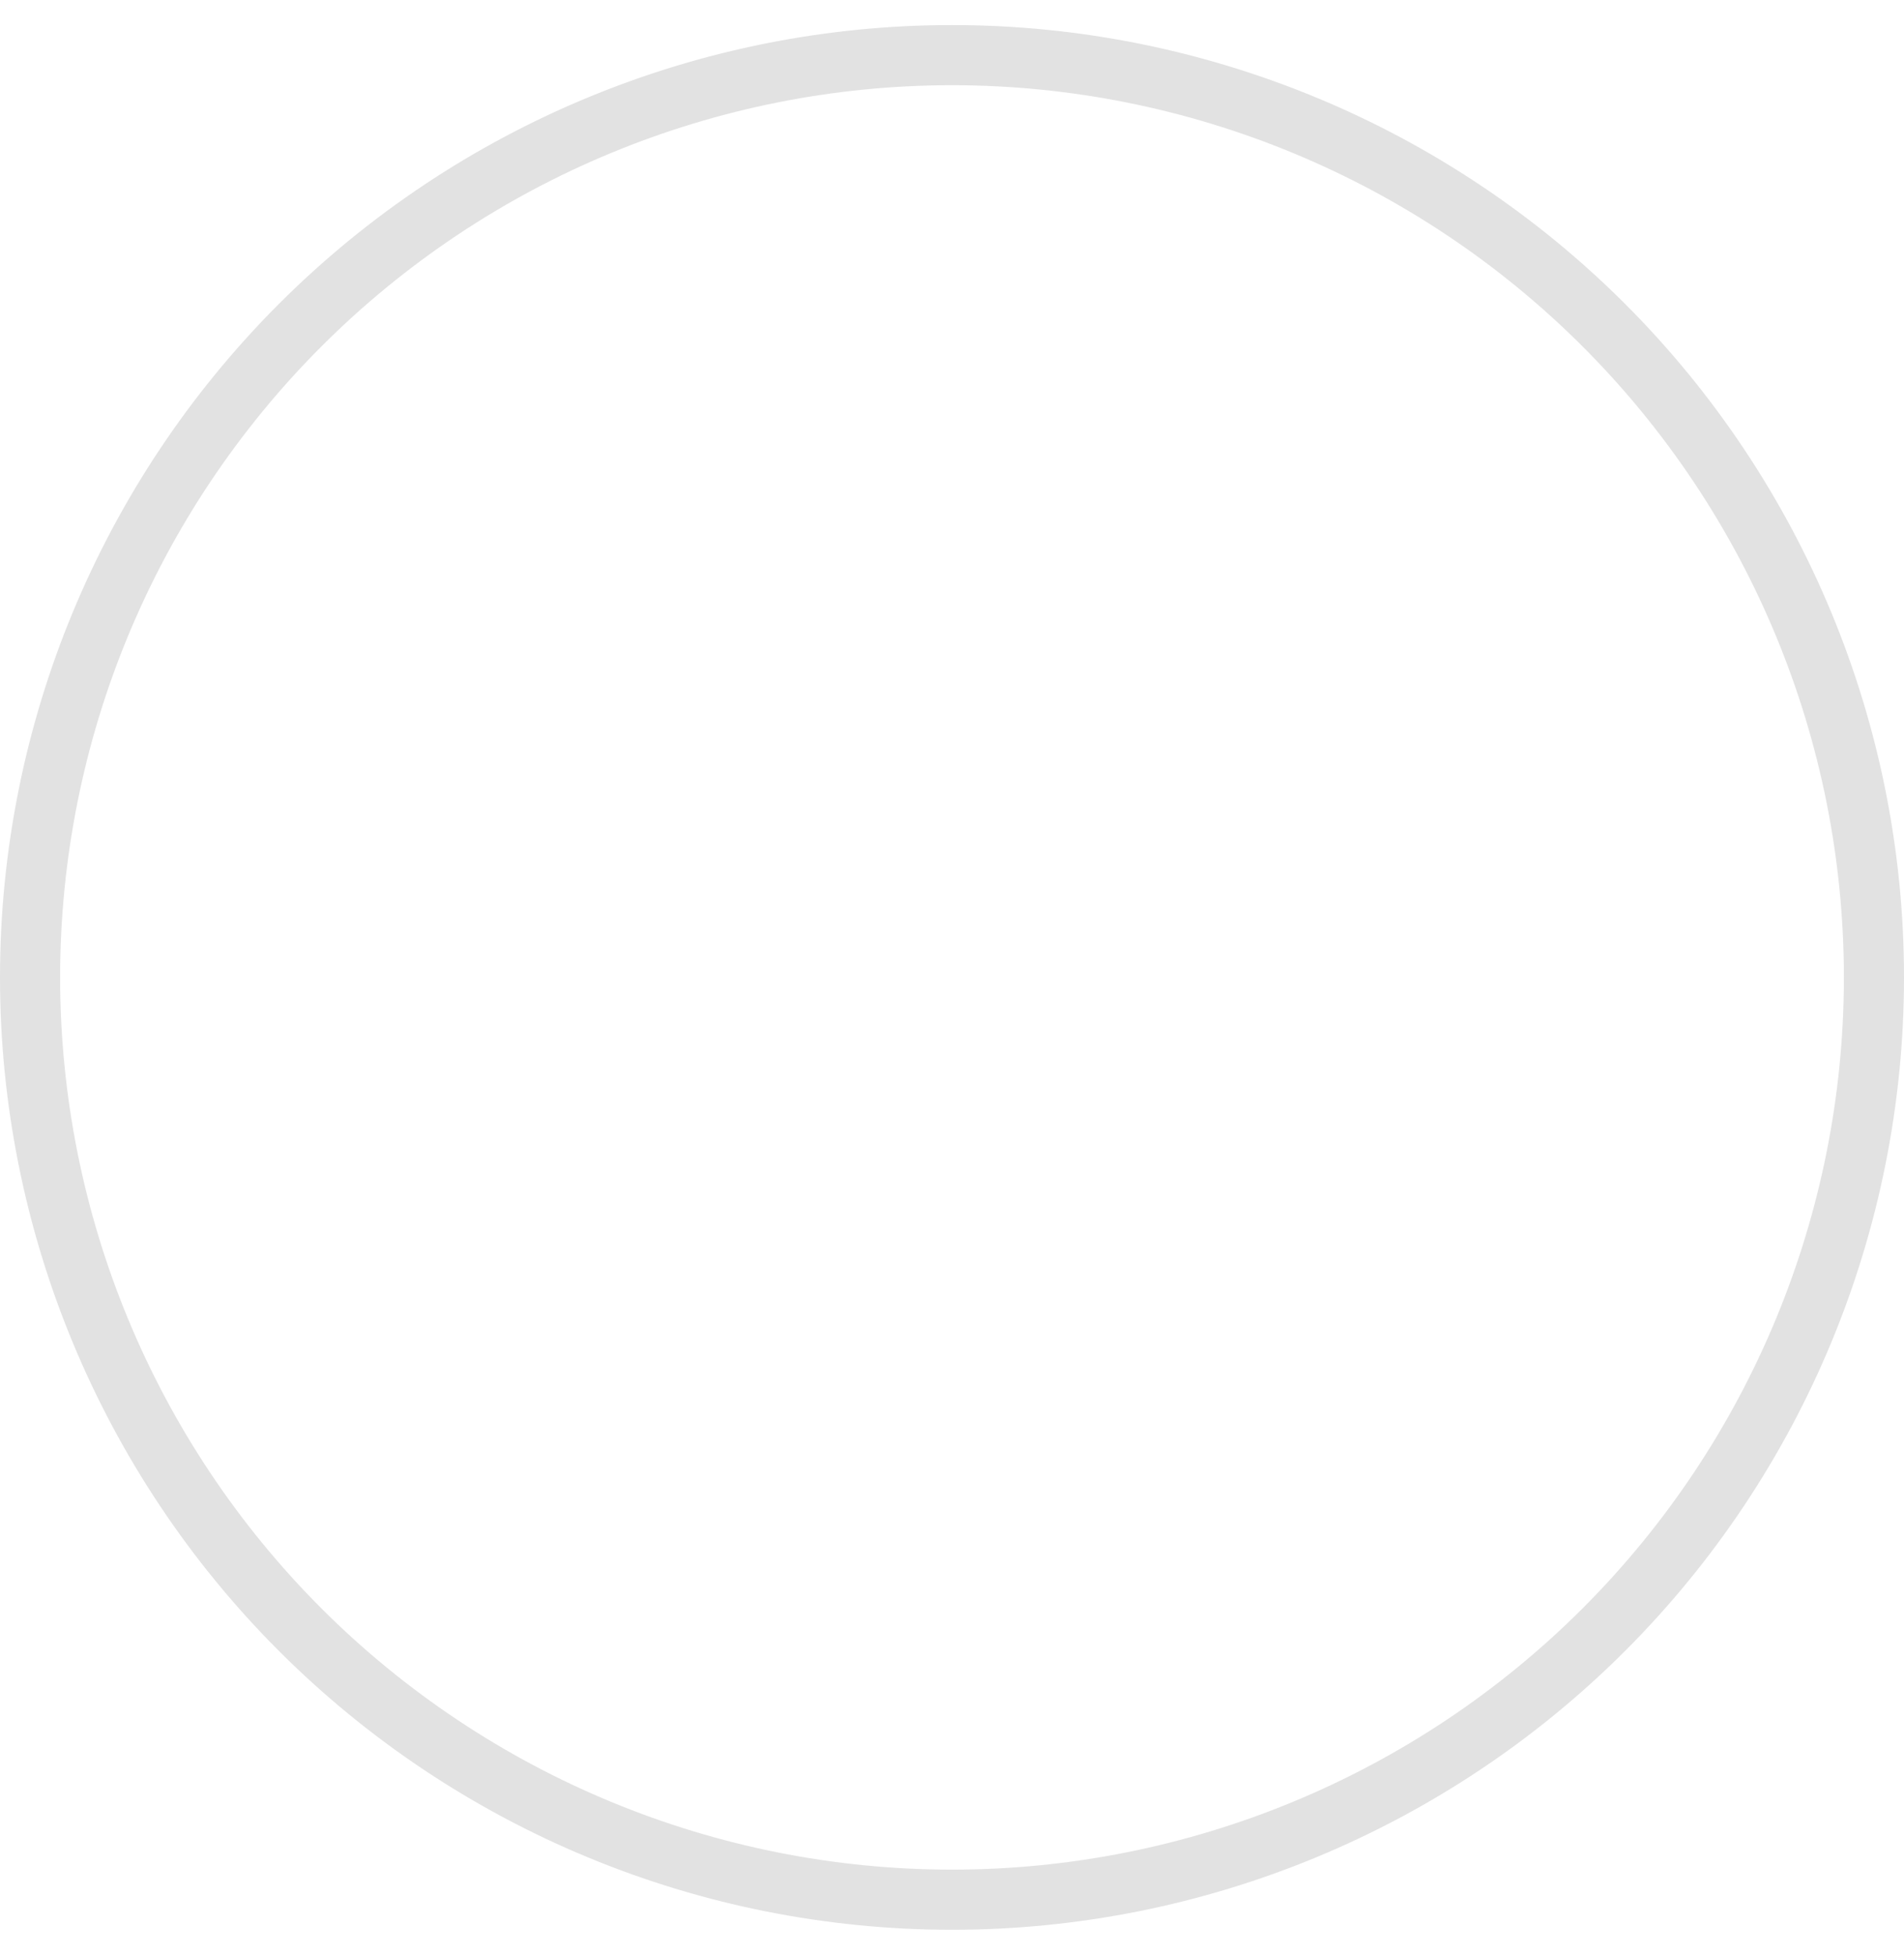<svg width="38" height="39" viewBox="0 0 38 39" fill="none" xmlns="http://www.w3.org/2000/svg">
<path opacity="0.7" d="M19 1.1C23.88 1.1 28.56 3.039 32.011 6.489C35.461 9.94 37.4 14.62 37.4 19.5C37.4 24.38 35.461 29.06 32.011 32.511C28.56 35.961 23.88 37.9 19 37.9C14.12 37.9 9.44 35.961 5.989 32.511C2.539 29.06 0.6 24.38 0.6 19.5C0.6 14.62 2.539 9.94 5.989 6.489C9.44 3.039 14.12 1.1 19 1.1Z" stroke="#D6D6D6" stroke-width="1.2" stroke-linecap="round" stroke-dasharray="115.61 115.61"/>
</svg>
